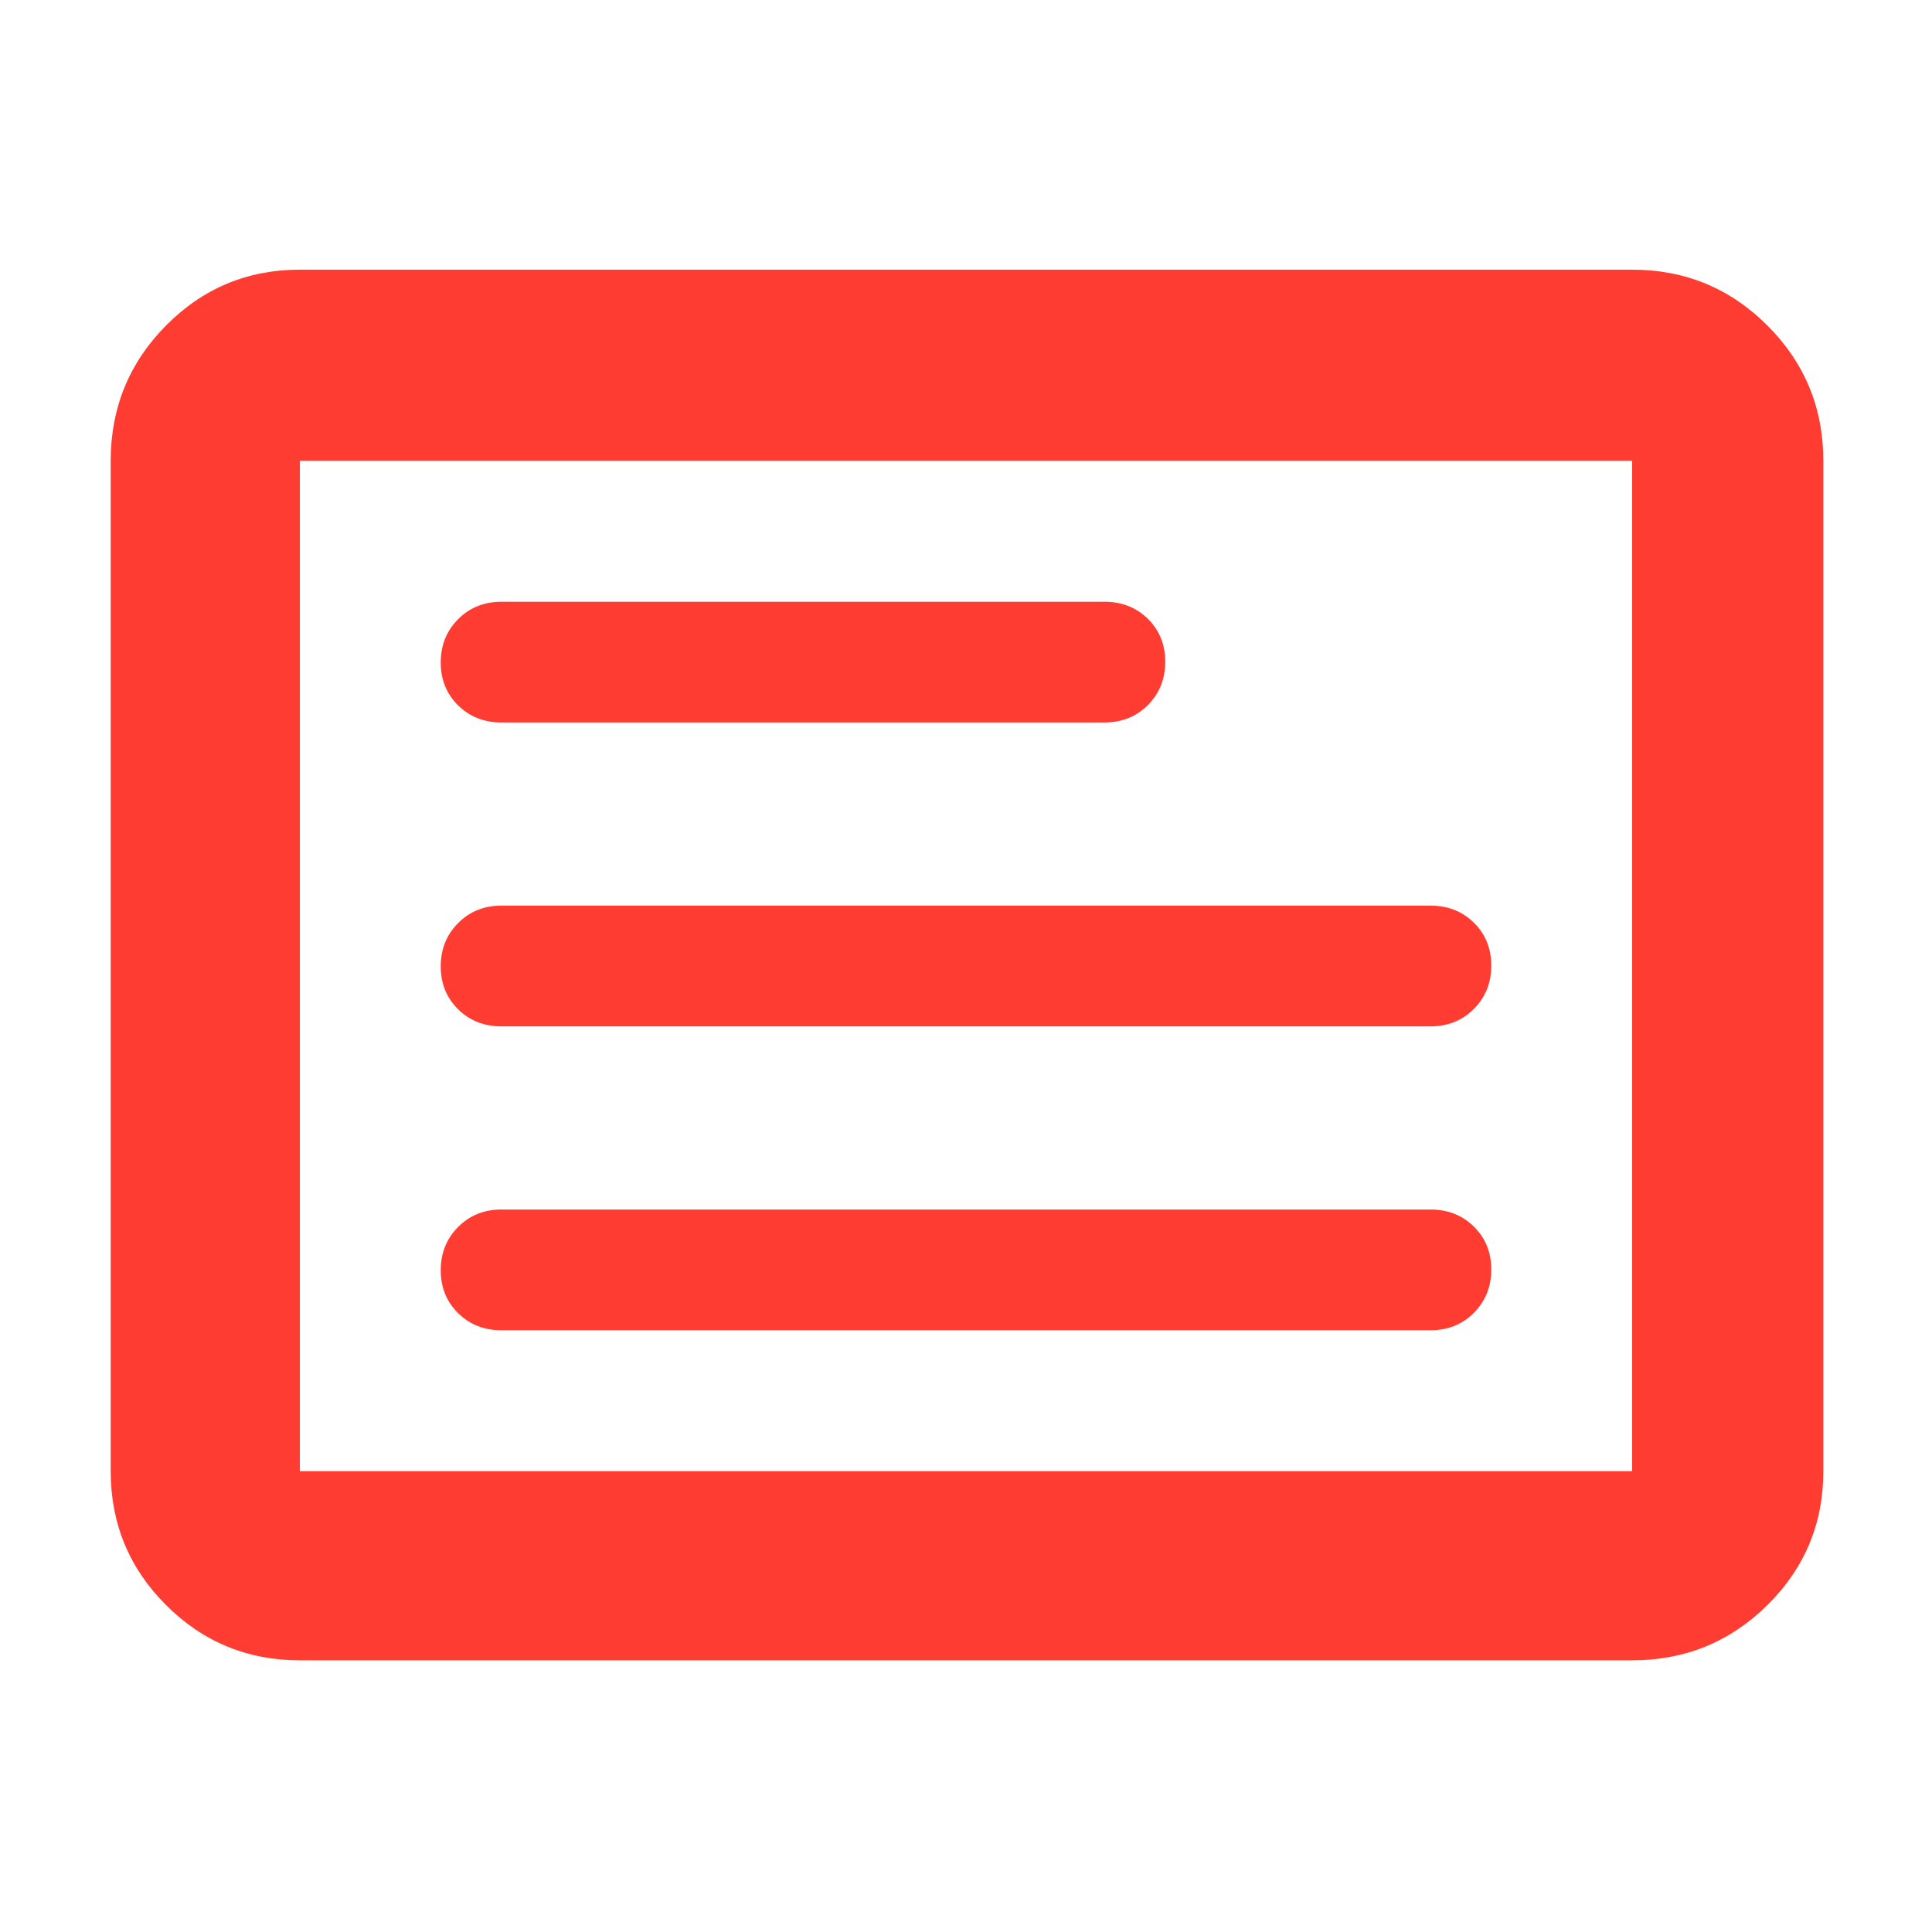 <svg xmlns="http://www.w3.org/2000/svg" height="48" viewBox="0 -960 960 960" width="48"><path fill="rgb(255, 60, 50)" d="M149-135q-39.05 0-66.53-27.48Q55-189.95 55-229v-502q0-39.46 27.47-67.23Q109.95-826 149-826h662q39.46 0 67.23 27.77Q906-770.46 906-731v502q0 39.05-27.77 66.52Q850.46-135 811-135H149Zm0-94h662v-502H149v502Zm0 0v-502 502Zm100.2-70h461.6q12.95 0 21.58-8.68 8.62-8.67 8.62-21.5 0-12.82-8.62-21.32-8.63-8.5-21.58-8.5H249.2q-12.95 0-21.57 8.68-8.63 8.67-8.63 21.5 0 12.82 8.63 21.32 8.62 8.5 21.57 8.5Zm0-151h461.6q12.95 0 21.58-8.68 8.62-8.67 8.62-21.5 0-12.82-8.62-21.32-8.63-8.5-21.58-8.5H249.2q-12.95 0-21.57 8.68-8.63 8.67-8.63 21.5 0 12.82 8.63 21.32 8.62 8.5 21.57 8.5Zm.09-151h299.42q13.04 0 21.67-8.68 8.62-8.67 8.62-21.5 0-12.82-8.62-21.32-8.63-8.5-21.67-8.5H249.29q-13.04 0-21.66 8.68-8.63 8.67-8.63 21.5 0 12.82 8.63 21.32 8.62 8.5 21.66 8.5Z"/></svg>